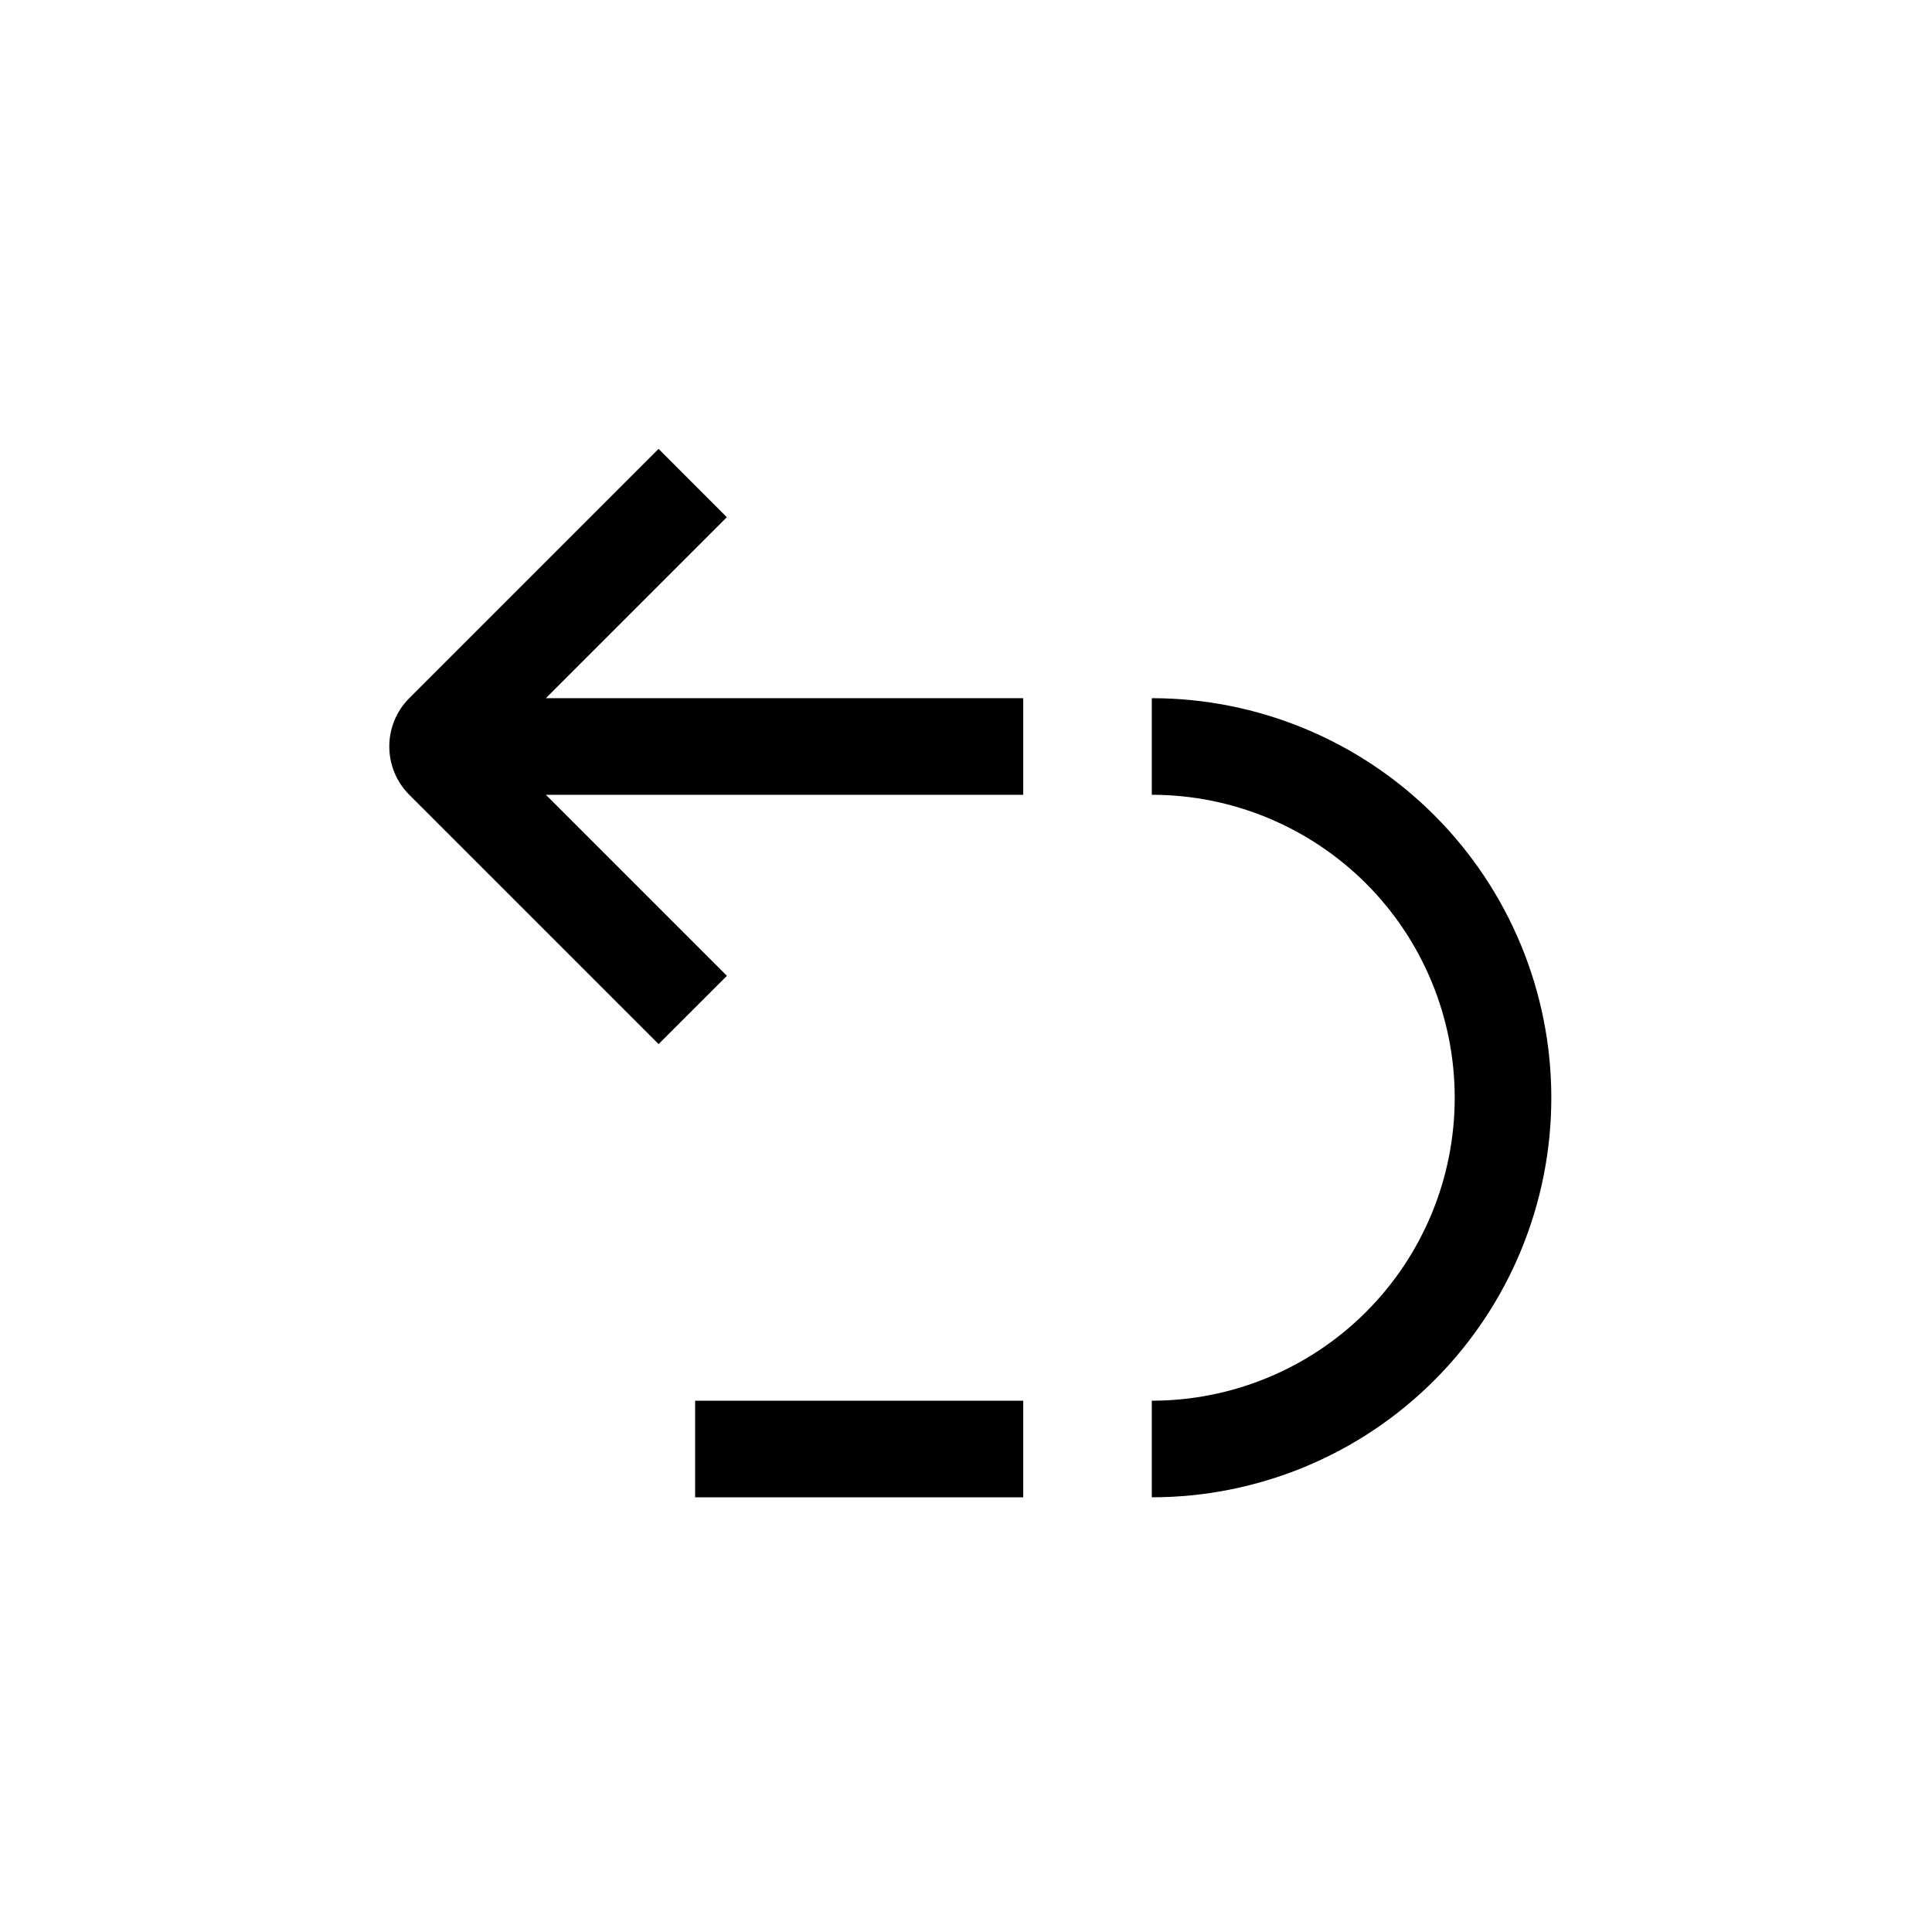 <svg width="24" height="24" viewBox="0 0 24 24" fill="none" xmlns="http://www.w3.org/2000/svg">
<path fill-rule="evenodd" clip-rule="evenodd" d="M5.085 8.672L8.181 5.576L9.029 6.425L6.781 8.673H12.711V9.873H6.781L9.03 12.122L8.181 12.97L5.085 9.874C4.753 9.542 4.753 9.004 5.085 8.672ZM14.308 8.673C15.624 8.673 16.887 9.196 17.817 10.127C18.748 11.058 19.271 12.32 19.271 13.637C19.271 14.953 18.748 16.216 17.817 17.147C16.887 18.078 15.624 18.6 14.308 18.6V17.4C15.306 17.4 16.263 17.004 16.969 16.298C17.675 15.592 18.071 14.635 18.071 13.637C18.071 12.639 17.675 11.681 16.969 10.975C16.263 10.27 15.306 9.873 14.308 9.873V8.673ZM8.635 17.4H12.711V18.6H8.635V17.4Z" fill="black"/>
</svg>
